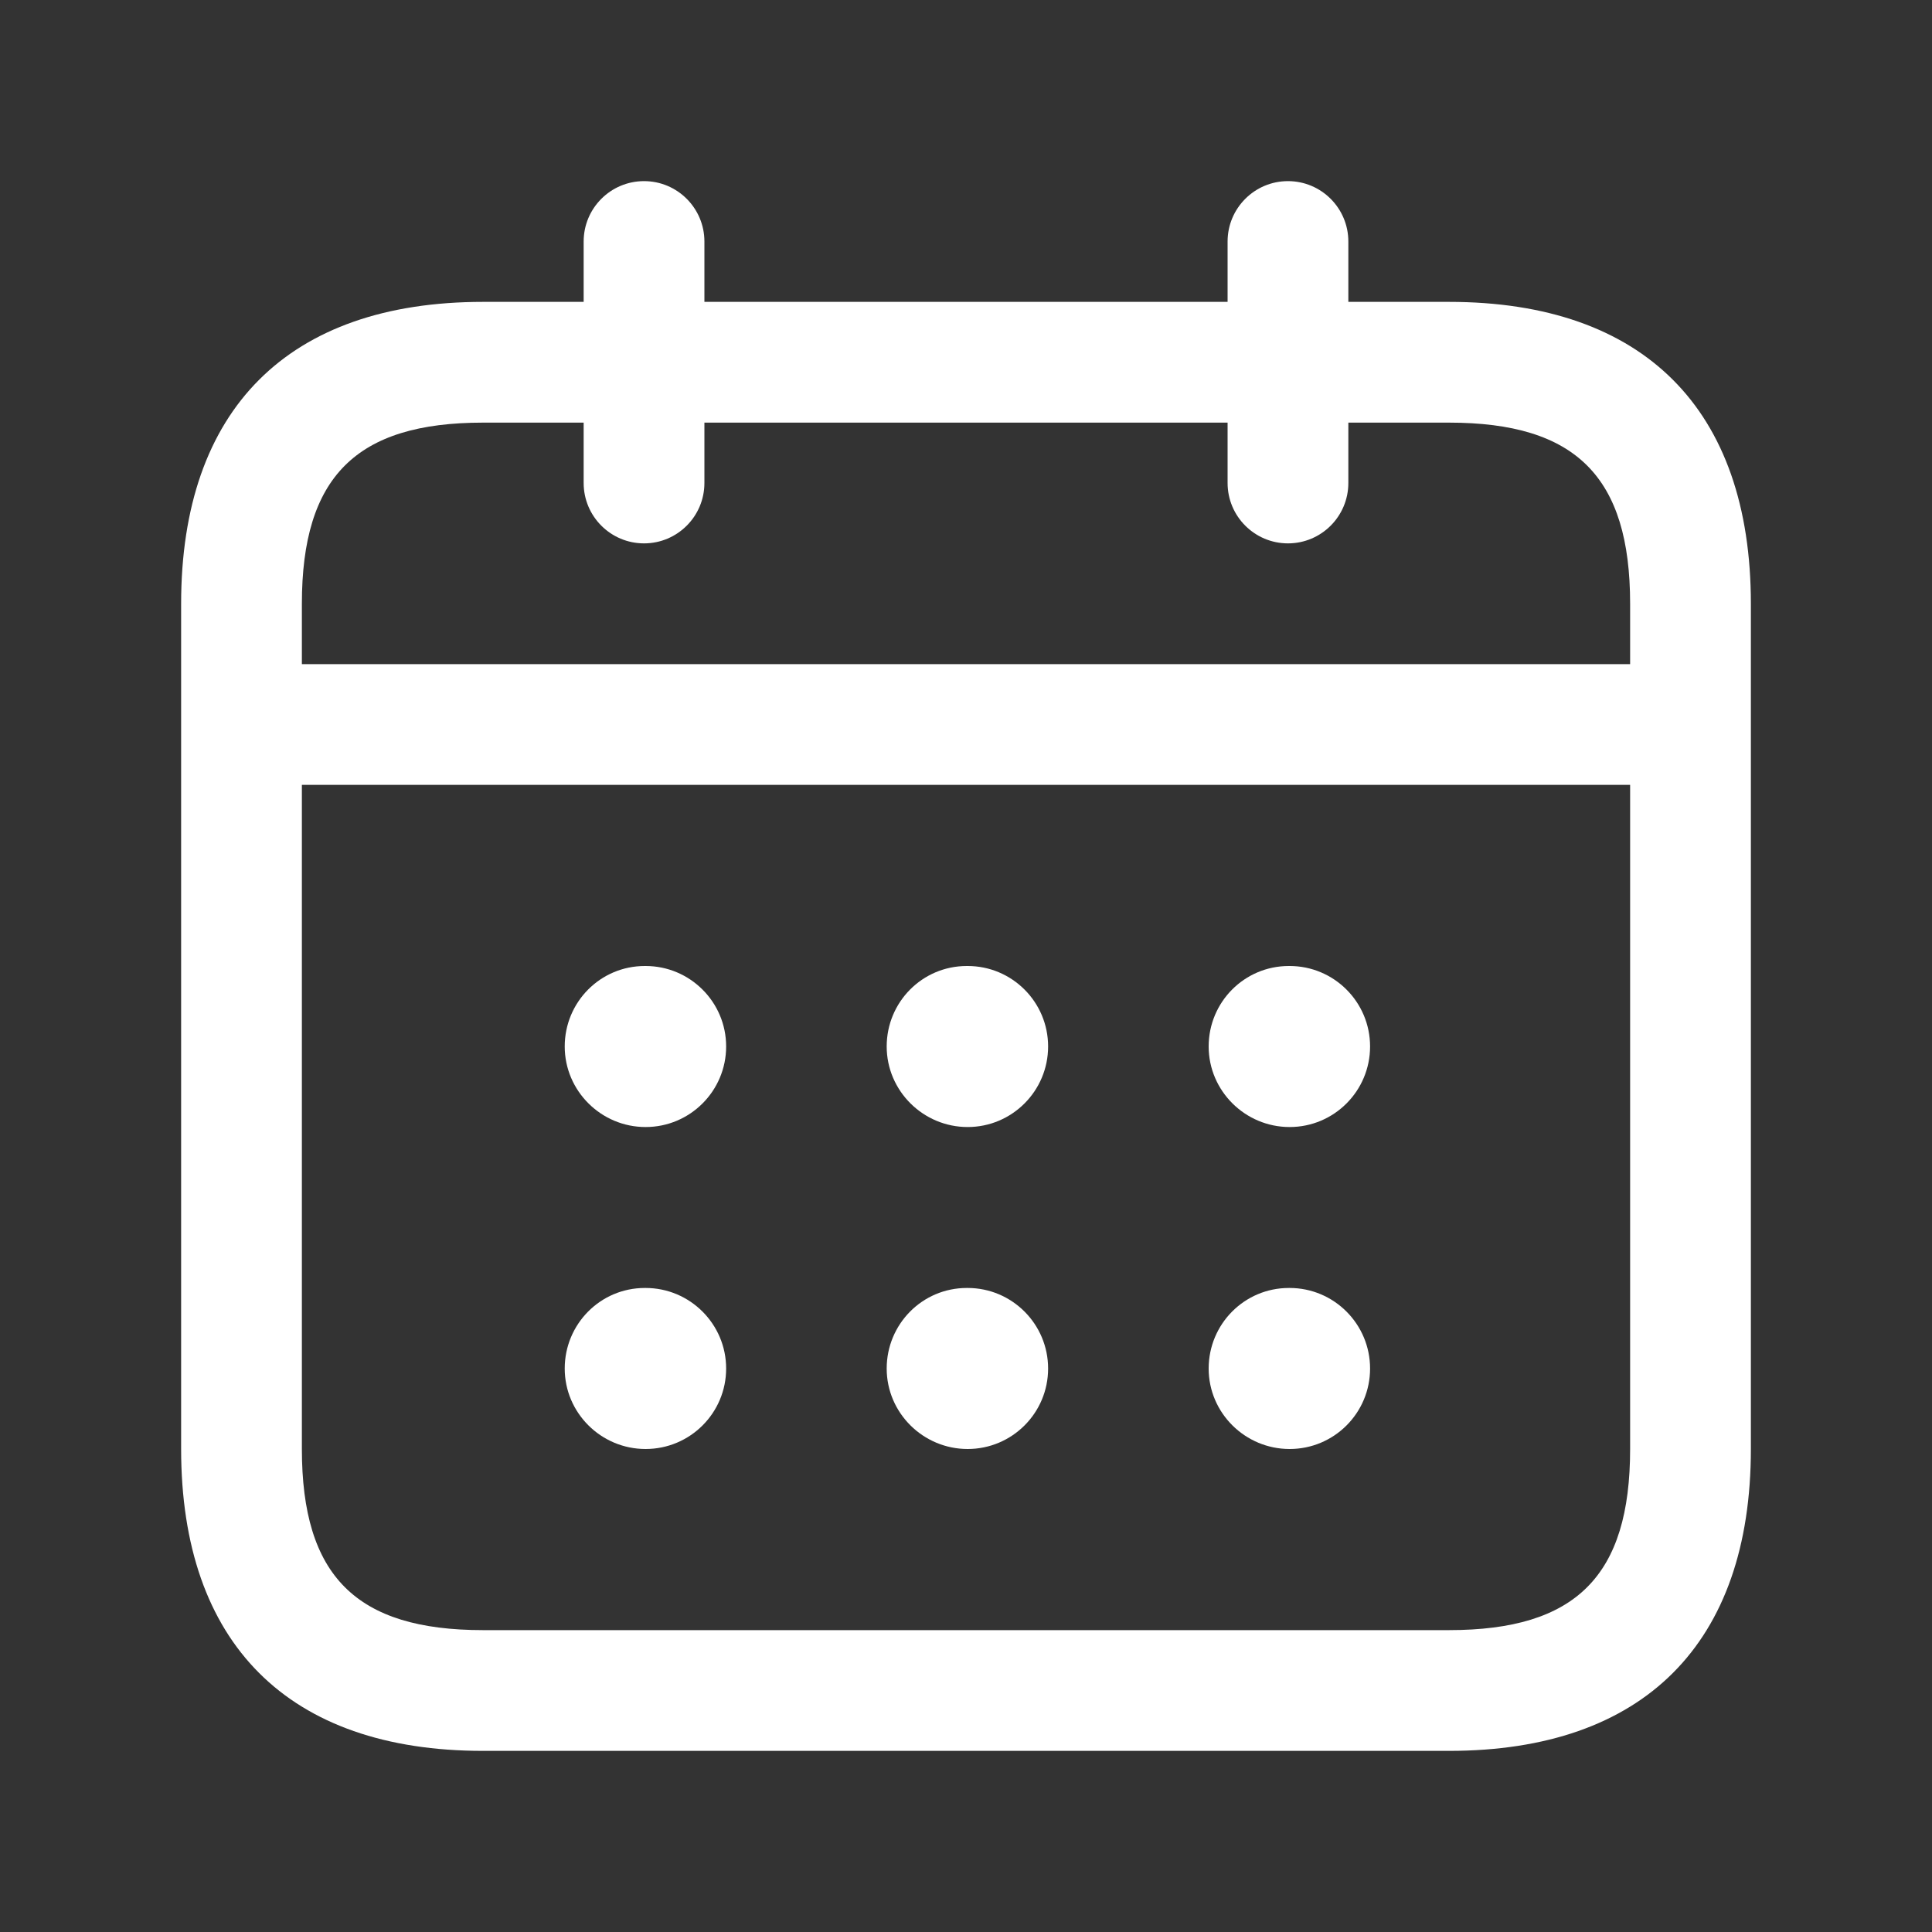 <svg width="20" height="20" viewBox="0 0 20 20" fill="none" xmlns="http://www.w3.org/2000/svg">
<rect x="0" y="0" width="20" height="20" fill="#333333" stroke="none"/>
<path d="M15 3.125H13.958V2.5C13.958 2.155 13.678 1.875 13.333 1.875C12.988 1.875 12.708 2.155 12.708 2.5V3.125H7.292V2.5C7.292 2.155 7.012 1.875 6.667 1.875C6.322 1.875 6.042 2.155 6.042 2.5V3.125H5C2.985 3.125 1.875 4.235 1.875 6.25V15C1.875 17.015 2.985 18.125 5 18.125H15C17.015 18.125 18.125 17.015 18.125 15V6.25C18.125 4.235 17.015 3.125 15 3.125ZM5 4.375H6.042V5C6.042 5.345 6.322 5.625 6.667 5.625C7.012 5.625 7.292 5.345 7.292 5V4.375H12.708V5C12.708 5.345 12.988 5.625 13.333 5.625C13.678 5.625 13.958 5.345 13.958 5V4.375H15C16.314 4.375 16.875 4.936 16.875 6.25V6.875H3.125V6.25C3.125 4.936 3.686 4.375 5 4.375ZM15 16.875H5C3.686 16.875 3.125 16.314 3.125 15V8.125H16.875V15C16.875 16.314 16.314 16.875 15 16.875ZM7.517 10.833C7.517 11.293 7.144 11.667 6.683 11.667C6.223 11.667 5.846 11.293 5.846 10.833C5.846 10.373 6.215 10 6.675 10H6.683C7.143 10 7.517 10.373 7.517 10.833ZM10.85 10.833C10.85 11.293 10.477 11.667 10.017 11.667C9.557 11.667 9.179 11.293 9.179 10.833C9.179 10.373 9.548 10 10.008 10H10.017C10.477 10 10.85 10.373 10.85 10.833ZM14.183 10.833C14.183 11.293 13.811 11.667 13.35 11.667C12.89 11.667 12.512 11.293 12.512 10.833C12.512 10.373 12.882 10 13.342 10H13.35C13.81 10 14.183 10.373 14.183 10.833ZM7.517 14.167C7.517 14.627 7.144 15 6.683 15C6.223 15 5.846 14.627 5.846 14.167C5.846 13.707 6.215 13.333 6.675 13.333H6.683C7.143 13.333 7.517 13.707 7.517 14.167ZM10.85 14.167C10.85 14.627 10.477 15 10.017 15C9.557 15 9.179 14.627 9.179 14.167C9.179 13.707 9.548 13.333 10.008 13.333H10.017C10.477 13.333 10.85 13.707 10.85 14.167ZM14.183 14.167C14.183 14.627 13.811 15 13.35 15C12.89 15 12.512 14.627 12.512 14.167C12.512 13.707 12.882 13.333 13.342 13.333H13.35C13.81 13.333 14.183 13.707 14.183 14.167Z" fill="white"/>
</svg>
